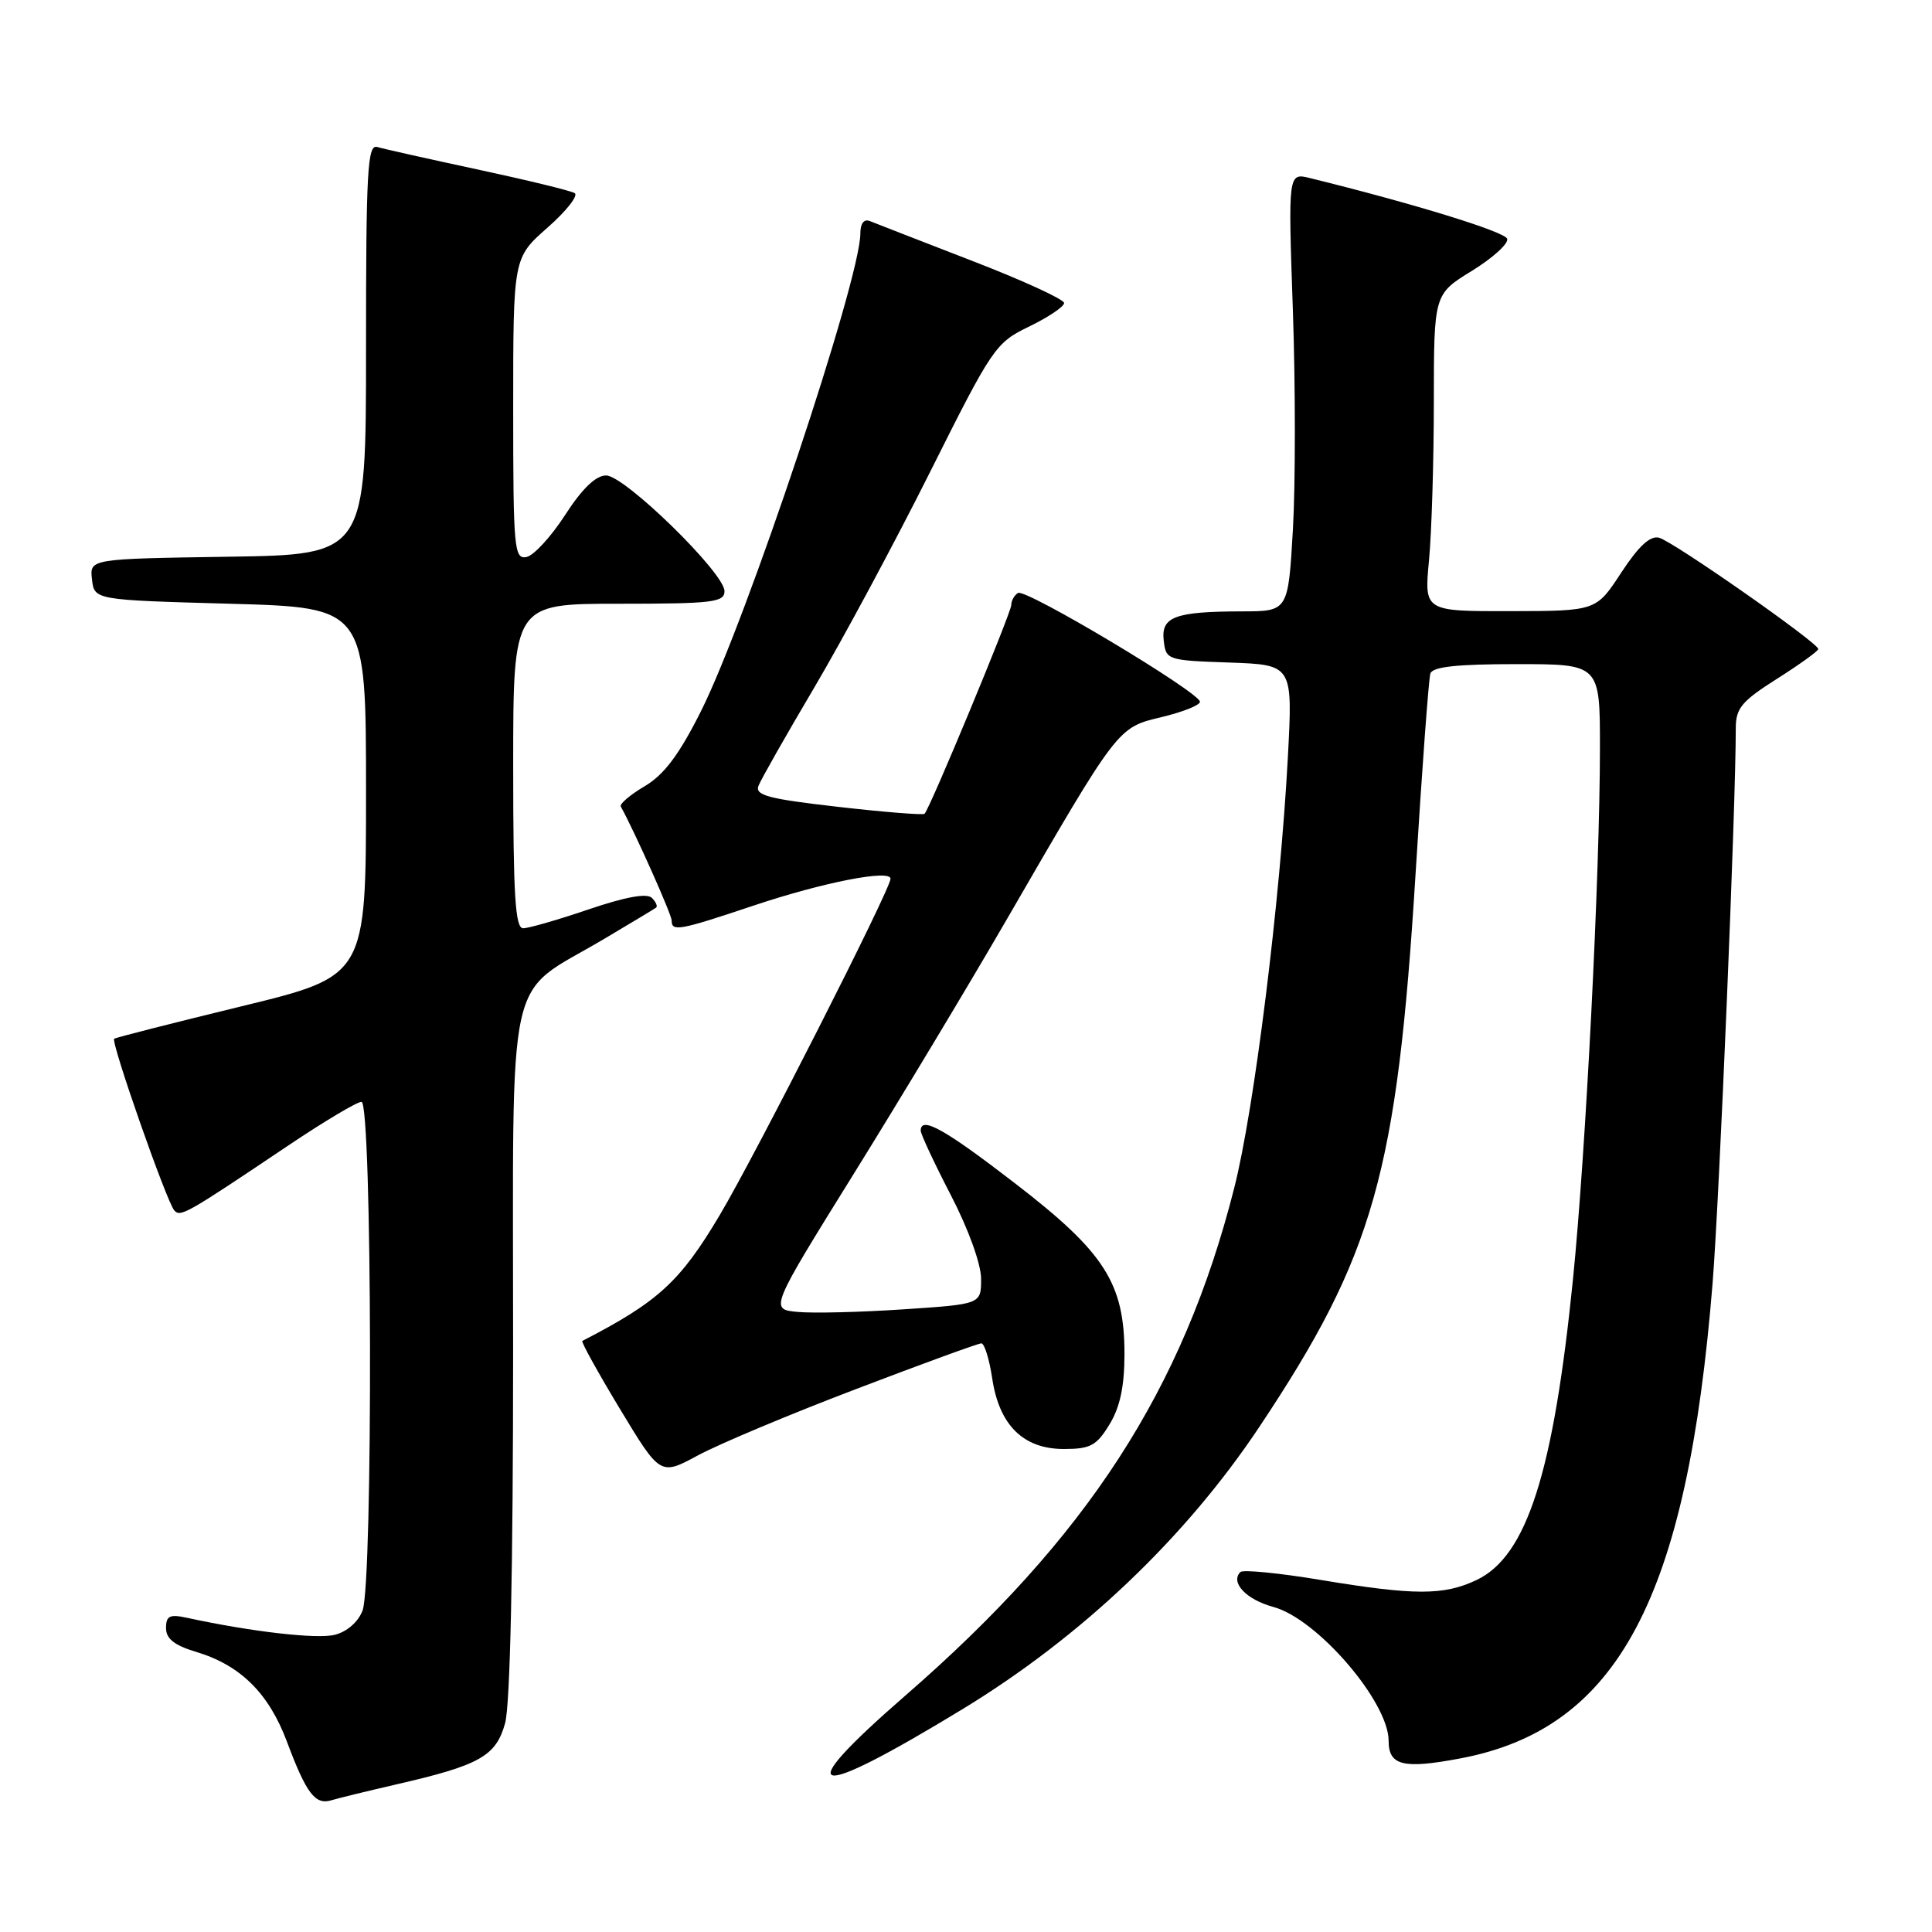 <?xml version="1.0" encoding="UTF-8" standalone="no"?>
<!DOCTYPE svg PUBLIC "-//W3C//DTD SVG 1.1//EN" "http://www.w3.org/Graphics/SVG/1.1/DTD/svg11.dtd" >
<svg xmlns="http://www.w3.org/2000/svg" xmlns:xlink="http://www.w3.org/1999/xlink" version="1.1" viewBox="0 0 256 256">
 <g >
 <path fill="currentColor"
d=" M 52.44 236.46 C 63.59 233.90 65.71 232.71 66.93 228.33 C 67.60 225.88 67.99 208.04 67.99 178.94 C 68.00 126.91 66.82 132.26 80.00 124.44 C 83.58 122.32 86.70 120.44 86.93 120.27 C 87.17 120.10 86.92 119.52 86.38 118.98 C 85.72 118.32 82.88 118.84 78.02 120.49 C 73.97 121.87 70.05 123.00 69.32 123.00 C 68.27 123.00 68.00 118.68 68.00 101.50 C 68.00 80.00 68.00 80.00 82.00 80.00 C 94.42 80.00 96.00 79.81 96.00 78.33 C 96.00 75.92 82.77 63.00 80.31 63.00 C 78.95 63.00 77.14 64.74 74.88 68.24 C 73.02 71.12 70.71 73.63 69.75 73.81 C 68.13 74.12 68.00 72.66 68.00 54.16 C 68.00 34.17 68.00 34.17 72.54 30.17 C 75.04 27.97 76.66 25.91 76.15 25.59 C 75.63 25.27 69.87 23.87 63.35 22.47 C 56.83 21.07 50.83 19.73 50.00 19.48 C 48.69 19.08 48.50 22.51 48.50 46.26 C 48.50 73.50 48.50 73.50 30.19 73.77 C 11.87 74.05 11.87 74.05 12.19 76.77 C 12.50 79.50 12.50 79.50 30.50 80.00 C 48.50 80.50 48.50 80.50 48.50 104.92 C 48.50 129.33 48.50 129.33 32.00 133.34 C 22.93 135.55 15.33 137.48 15.13 137.64 C 14.64 138.00 22.07 159.22 23.09 160.38 C 23.91 161.31 24.62 160.91 38.25 151.75 C 42.96 148.59 47.30 146.00 47.90 146.00 C 49.32 146.00 49.44 209.71 48.04 213.41 C 47.46 214.92 45.97 216.22 44.36 216.62 C 41.99 217.22 33.26 216.21 24.75 214.36 C 22.48 213.87 22.00 214.11 22.00 215.73 C 22.00 217.14 23.10 218.01 25.95 218.87 C 31.85 220.63 35.61 224.35 38.02 230.78 C 40.58 237.63 41.77 239.20 43.89 238.55 C 44.78 238.28 48.62 237.34 52.44 236.46 Z  M 127.54 226.47 C 143.28 216.89 157.08 203.77 166.87 189.07 C 182.06 166.27 185.11 155.47 187.57 115.79 C 188.43 101.88 189.31 89.94 189.53 89.25 C 189.82 88.35 193.03 88.00 200.97 88.00 C 212.00 88.00 212.00 88.00 212.00 99.06 C 212.00 115.76 210.13 152.61 208.43 169.48 C 205.84 195.18 202.31 206.20 195.65 209.36 C 191.31 211.42 187.44 211.42 174.94 209.34 C 169.46 208.43 164.70 207.97 164.36 208.30 C 162.98 209.68 165.13 211.96 168.73 212.93 C 174.53 214.49 184.00 225.49 184.00 230.67 C 184.00 233.95 185.94 234.43 193.49 233.00 C 214.40 229.06 223.56 211.80 226.93 170.00 C 227.83 158.71 230.00 106.94 230.00 96.50 C 230.00 93.84 230.77 92.92 235.45 89.95 C 238.45 88.05 240.91 86.28 240.93 86.00 C 240.96 85.21 221.71 71.74 219.83 71.25 C 218.66 70.94 217.13 72.36 214.82 75.88 C 211.50 80.96 211.50 80.96 200.11 80.98 C 188.71 81.00 188.71 81.00 189.35 74.25 C 189.70 70.54 189.99 61.08 189.99 53.24 C 190.00 38.98 190.00 38.98 195.05 35.88 C 197.82 34.17 199.92 32.26 199.71 31.64 C 199.40 30.70 187.28 26.97 173.59 23.60 C 170.68 22.88 170.68 22.88 171.31 41.05 C 171.66 51.04 171.66 64.12 171.32 70.11 C 170.69 81.00 170.69 81.00 164.60 81.01 C 155.67 81.03 153.83 81.72 154.20 84.88 C 154.49 87.45 154.67 87.51 162.90 87.79 C 171.30 88.09 171.30 88.09 170.65 100.31 C 169.63 119.40 166.20 146.96 163.54 157.42 C 156.76 184.15 144.08 203.73 119.92 224.71 C 104.48 238.14 107.30 238.79 127.54 226.47 Z  M 113.40 184.07 C 122.14 180.73 129.63 178.00 130.03 178.00 C 130.44 178.00 131.09 180.08 131.47 182.63 C 132.40 188.85 135.59 192.00 140.97 192.00 C 144.48 192.00 145.30 191.56 147.01 188.75 C 148.41 186.46 148.99 183.72 149.00 179.46 C 149.00 170.03 146.40 165.96 134.50 156.80 C 125.15 149.59 122.00 147.84 122.00 149.82 C 122.00 150.28 123.80 154.13 126.00 158.38 C 128.33 162.88 130.00 167.50 130.00 169.46 C 130.00 172.81 130.00 172.81 119.75 173.49 C 114.11 173.87 107.81 174.03 105.74 173.84 C 101.97 173.50 101.97 173.50 113.15 155.50 C 119.30 145.60 128.36 130.53 133.30 122.00 C 148.27 96.14 148.05 96.43 153.91 95.02 C 156.71 94.35 159.00 93.44 159.00 92.99 C 159.00 91.76 135.90 77.94 134.89 78.57 C 134.40 78.87 134.00 79.59 134.00 80.16 C 134.00 81.17 123.23 107.11 122.51 107.83 C 122.31 108.02 117.15 107.61 111.04 106.91 C 101.84 105.86 100.02 105.39 100.50 104.13 C 100.82 103.30 104.16 97.42 107.92 91.06 C 111.68 84.70 118.58 71.85 123.26 62.50 C 131.52 46.00 131.90 45.43 136.38 43.26 C 138.92 42.03 141.00 40.63 141.00 40.15 C 141.00 39.67 135.49 37.14 128.75 34.54 C 122.01 31.93 115.94 29.57 115.25 29.29 C 114.48 28.98 114.00 29.61 114.00 30.95 C 114.00 37.02 98.90 82.26 92.87 94.26 C 89.97 100.03 87.99 102.66 85.42 104.18 C 83.49 105.32 82.07 106.53 82.26 106.87 C 84.14 110.29 89.00 121.18 89.00 121.98 C 89.00 123.48 89.99 123.30 99.87 119.99 C 109.04 116.92 118.00 115.16 118.00 116.44 C 118.00 117.81 100.12 153.02 95.36 161.02 C 90.12 169.84 87.20 172.51 77.16 177.68 C 76.97 177.77 79.21 181.83 82.15 186.70 C 87.49 195.54 87.49 195.54 92.49 192.84 C 95.25 191.35 104.65 187.40 113.40 184.07 Z "/>
</g>
</svg>
